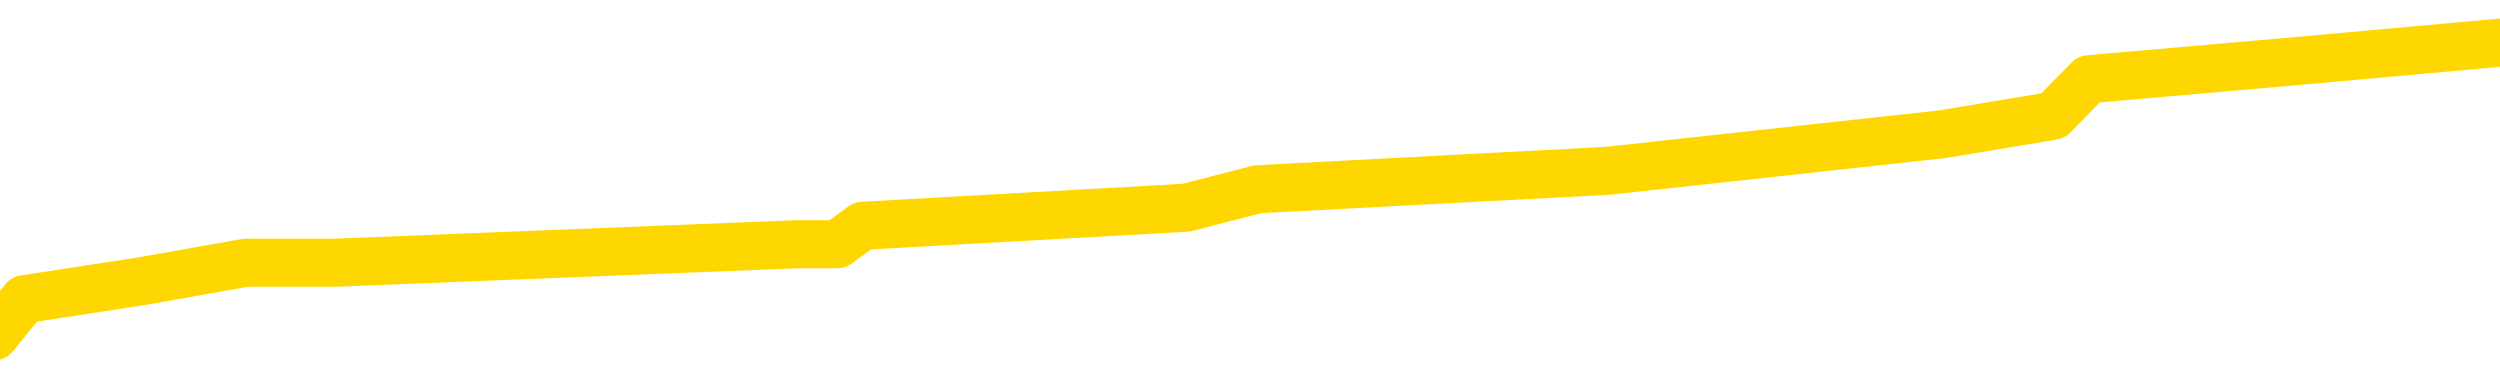 <svg xmlns="http://www.w3.org/2000/svg" version="1.1" viewBox="0 0 6500 1000">
	<path fill="none" stroke="gold" stroke-width="125" stroke-linecap="round" stroke-linejoin="round" d="M0 129200  L-950218 129200 L-950034 129152 L-949544 129057 L-949250 129009 L-948939 128914 L-948704 128866 L-948651 128771 L-948592 128675 L-948438 128628 L-948398 128532 L-948265 128484 L-947973 128437 L-947432 128437 L-946822 128389 L-946774 128389 L-946134 128341 L-946101 128341 L-945575 128341 L-945442 128294 L-945052 128198 L-944724 128103 L-944607 128008 L-944396 127912 L-943679 127912 L-943109 127865 L-943002 127865 L-942827 127817 L-942606 127721 L-942204 127674 L-942178 127578 L-941251 127483 L-941163 127388 L-941081 127292 L-941011 127197 L-940713 127149 L-940561 127054 L-938671 127102 L-938570 127102 L-938308 127102 L-938014 127149 L-937873 127054 L-937624 127054 L-937589 127006 L-937430 126958 L-936967 126863 L-936714 126815 L-936501 126720 L-936250 126672 L-935901 126625 L-934974 126529 L-934880 126434 L-934469 126386 L-933299 126291 L-932110 126243 L-932017 126148 L-931990 126052 L-931724 125957 L-931425 125862 L-931296 125766 L-931259 125671 L-930444 125671 L-930060 125719 L-929000 125766 L-928938 125766 L-928673 126720 L-928202 127626 L-928010 128532 L-927746 129438 L-927409 129391 L-927273 129343 L-926818 129295 L-926075 129247 L-926057 129200 L-925892 129104 L-925824 129104 L-925308 129057 L-924279 129057 L-924083 129009 L-923594 128961 L-923232 128914 L-922824 128914 L-922438 128961 L-920734 128961 L-920636 128961 L-920565 128961 L-920503 128961 L-920319 128914 L-919982 128914 L-919342 128866 L-919265 128818 L-919204 128818 L-919017 128771 L-918938 128771 L-918760 128723 L-918741 128675 L-918511 128675 L-918123 128628 L-917235 128628 L-917195 128580 L-917107 128532 L-917080 128437 L-916072 128389 L-915922 128294 L-915898 128246 L-915765 128198 L-915725 128151 L-914467 128103 L-914409 128103 L-913869 128055 L-913817 128055 L-913770 128055 L-913375 128008 L-913235 127960 L-913035 127912 L-912889 127912 L-912724 127912 L-912448 127960 L-912089 127960 L-911536 127912 L-910891 127865 L-910633 127769 L-910479 127721 L-910078 127674 L-910038 127626 L-909917 127578 L-909855 127626 L-909841 127626 L-909748 127626 L-909455 127578 L-909303 127388 L-908973 127292 L-908895 127197 L-908819 127149 L-908592 127006 L-908526 126911 L-908298 126815 L-908246 126720 L-908081 126672 L-907075 126625 L-906892 126577 L-906341 126529 L-905948 126434 L-905551 126386 L-904700 126291 L-904622 126243 L-904043 126195 L-903602 126195 L-903361 126148 L-903203 126148 L-902803 126052 L-902782 126052 L-902337 126005 L-901932 125957 L-901796 125862 L-901621 125766 L-901484 125671 L-901234 125576 L-900234 125528 L-900152 125480 L-900017 125432 L-899978 125385 L-899088 125337 L-898873 125289 L-898429 125242 L-898312 125194 L-898255 125146 L-897579 125146 L-897478 125099 L-897450 125099 L-896108 125051 L-895702 125003 L-895663 124956 L-894734 124908 L-894636 124860 L-894503 124813 L-894099 124765 L-894073 124717 L-893980 124670 L-893764 124622 L-893353 124526 L-892199 124431 L-891907 124336 L-891879 124240 L-891270 124193 L-891020 124097 L-891001 124050 L-890071 124002 L-890020 123907 L-889897 123859 L-889880 123763 L-889724 123716 L-889549 123620 L-889412 123573 L-889356 123525 L-889248 123477 L-889163 123430 L-888929 123382 L-888854 123334 L-888546 123287 L-888428 123239 L-888258 123191 L-888167 123144 L-888065 123144 L-888041 123096 L-887964 123096 L-887866 123000 L-887499 122953 L-887395 122905 L-886891 122857 L-886439 122810 L-886401 122762 L-886377 122714 L-886336 122667 L-886208 122619 L-886107 122571 L-885665 122524 L-885383 122476 L-884791 122428 L-884660 122381 L-884386 122285 L-884233 122237 L-884080 122190 L-883995 122094 L-883917 122047 L-883731 121999 L-883681 121999 L-883653 121951 L-883574 121904 L-883550 121856 L-883267 121761 L-882663 121665 L-881668 121618 L-881370 121570 L-880636 121522 L-880392 121474 L-880302 121427 L-879724 121379 L-879026 121331 L-878274 121284 L-877955 121236 L-877572 121141 L-877495 121093 L-876861 121045 L-876675 120998 L-876588 120998 L-876458 120998 L-876145 120950 L-876096 120902 L-875954 120855 L-875932 120807 L-874964 120759 L-874419 120711 L-873941 120711 L-873880 120711 L-873556 120711 L-873535 120664 L-873472 120664 L-873262 120616 L-873185 120568 L-873131 120521 L-873108 120473 L-873069 120425 L-873053 120378 L-872296 120330 L-872279 120282 L-871480 120235 L-871328 120187 L-870422 120139 L-869916 120092 L-869687 119996 L-869645 119996 L-869530 119948 L-869354 119901 L-868599 119948 L-868464 119901 L-868300 119853 L-867982 119805 L-867806 119710 L-866784 119615 L-866761 119519 L-866510 119472 L-866297 119376 L-865663 119329 L-865425 119233 L-865392 119138 L-865214 119042 L-865134 118947 L-865044 118899 L-864980 118804 L-864539 118709 L-864516 118661 L-863975 118613 L-863719 118566 L-863224 118518 L-862347 118470 L-862310 118422 L-862258 118375 L-862217 118327 L-862099 118279 L-861823 118232 L-861616 118136 L-861419 118041 L-861396 117946 L-861345 117850 L-861306 117803 L-861228 117755 L-860631 117659 L-860570 117612 L-860467 117564 L-860313 117516 L-859681 117469 L-859000 117421 L-858697 117326 L-858351 117278 L-858153 117230 L-858105 117135 L-857784 117087 L-857157 117040 L-857010 116992 L-856974 116944 L-856916 116896 L-856839 116801 L-856598 116801 L-856510 116753 L-856416 116706 L-856122 116658 L-855988 116610 L-855927 116563 L-855891 116467 L-855618 116467 L-854612 116420 L-854437 116372 L-854386 116372 L-854093 116324 L-853901 116229 L-853568 116181 L-853061 116134 L-852499 116038 L-852484 115943 L-852468 115895 L-852367 115800 L-852253 115704 L-852214 115609 L-852176 115561 L-852110 115561 L-852082 115514 L-851943 115561 L-851650 115561 L-851600 115561 L-851495 115561 L-851231 115514 L-850766 115466 L-850621 115466 L-850567 115371 L-850510 115323 L-850319 115275 L-849953 115227 L-849739 115227 L-849544 115227 L-849486 115227 L-849427 115132 L-849273 115084 L-849004 115037 L-848574 115275 L-848558 115275 L-848481 115227 L-848417 115180 L-848288 114846 L-848264 114798 L-847980 114751 L-847932 114703 L-847878 114655 L-847415 114608 L-847377 114608 L-847336 114560 L-847146 114512 L-846665 114464 L-846178 114417 L-846162 114369 L-846124 114321 L-845867 114274 L-845790 114178 L-845560 114131 L-845544 114035 L-845250 113940 L-844807 113892 L-844360 113845 L-843856 113797 L-843702 113749 L-843415 113701 L-843375 113606 L-843044 113558 L-842822 113511 L-842305 113415 L-842229 113368 L-841982 113272 L-841787 113177 L-841727 113129 L-840951 113082 L-840877 113082 L-840646 113034 L-840630 113034 L-840568 112986 L-840372 112938 L-839908 112938 L-839885 112891 L-839755 112891 L-838454 112891 L-838438 112891 L-838360 112843 L-838267 112843 L-838050 112843 L-837897 112795 L-837719 112843 L-837665 112891 L-837378 112938 L-837338 112938 L-836969 112938 L-836529 112938 L-836346 112938 L-836024 112891 L-835729 112891 L-835283 112795 L-835212 112748 L-834749 112652 L-834311 112605 L-834129 112557 L-832675 112462 L-832543 112414 L-832086 112319 L-831860 112271 L-831474 112175 L-830957 112080 L-830003 111985 L-829209 111889 L-828534 111842 L-828109 111746 L-827798 111699 L-827568 111556 L-826884 111412 L-826871 111269 L-826662 111079 L-826639 111031 L-826465 110936 L-825515 110888 L-825247 110793 L-824432 110745 L-824121 110649 L-824084 110602 L-824026 110506 L-823410 110459 L-822772 110363 L-821146 110316 L-820472 110268 L-819830 110268 L-819752 110268 L-819696 110268 L-819660 110268 L-819632 110220 L-819520 110125 L-819502 110077 L-819479 110030 L-819326 109982 L-819272 109886 L-819194 109839 L-819075 109791 L-818977 109743 L-818860 109696 L-818590 109600 L-818321 109553 L-818303 109457 L-818104 109410 L-817957 109314 L-817730 109267 L-817596 109219 L-817287 109171 L-817227 109123 L-816874 109028 L-816525 108980 L-816424 108933 L-816360 108837 L-816300 108790 L-815916 108694 L-815535 108647 L-815431 108599 L-815170 108551 L-814899 108456 L-814740 108408 L-814708 108360 L-814646 108313 L-814504 108265 L-814320 108217 L-814276 108170 L-813988 108170 L-813972 108122 L-813738 108122 L-813678 108074 L-813639 108074 L-813059 108027 L-812926 107979 L-812902 107788 L-812884 107454 L-812867 107073 L-812850 106691 L-812826 106310 L-812810 106024 L-812789 105690 L-812772 105356 L-812749 105165 L-812732 104975 L-812711 104832 L-812694 104736 L-812645 104593 L-812573 104450 L-812538 104212 L-812514 104021 L-812478 103830 L-812437 103639 L-812400 103544 L-812384 103353 L-812360 103210 L-812323 103115 L-812306 102972 L-812283 102876 L-812265 102781 L-812247 102686 L-812231 102590 L-812202 102447 L-812176 102304 L-812130 102257 L-812114 102161 L-812072 102113 L-812024 102018 L-811953 101923 L-811938 101827 L-811922 101732 L-811860 101684 L-811820 101637 L-811781 101589 L-811615 101541 L-811550 101494 L-811534 101446 L-811490 101350 L-811431 101303 L-811219 101255 L-811185 101207 L-811143 101160 L-811065 101112 L-810528 101064 L-810449 101017 L-810345 100921 L-810257 100874 L-810080 100826 L-809730 100778 L-809574 100731 L-809136 100683 L-808979 100635 L-808849 100587 L-808146 100492 L-807944 100444 L-806984 100349 L-806502 100301 L-806402 100301 L-806310 100254 L-806065 100206 L-805992 100158 L-805549 100063 L-805453 100015 L-805438 99968 L-805422 99920 L-805397 99872 L-804931 99824 L-804714 99777 L-804575 99729 L-804281 99681 L-804192 99634 L-804151 99586 L-804121 99538 L-803949 99491 L-803890 99443 L-803813 99395 L-803733 99348 L-803663 99348 L-803354 99300 L-803269 99252 L-803055 99205 L-803020 99157 L-802336 99109 L-802238 99061 L-802032 99014 L-801986 98966 L-801708 98918 L-801645 98871 L-801628 98775 L-801550 98728 L-801242 98632 L-801218 98585 L-801164 98489 L-801141 98442 L-801019 98394 L-800883 98298 L-800639 98251 L-800513 98251 L-799866 98203 L-799850 98203 L-799826 98203 L-799645 98108 L-799569 98060 L-799477 98012 L-799050 97965 L-798634 97917 L-798241 97822 L-798162 97774 L-798143 97726 L-797780 97679 L-797543 97631 L-797315 97583 L-797002 97536 L-796924 97488 L-796843 97392 L-796665 97297 L-796650 97249 L-796384 97154 L-796304 97106 L-796074 97059 L-795848 97011 L-795532 97011 L-795357 96963 L-794996 96963 L-794604 96916 L-794535 96820 L-794471 96773 L-794331 96677 L-794279 96629 L-794177 96534 L-793676 96486 L-793478 96439 L-793232 96391 L-793046 96343 L-792747 96296 L-792670 96248 L-792504 96153 L-791620 96105 L-791591 96010 L-791468 95914 L-790890 95866 L-790812 95819 L-790098 95819 L-789787 95819 L-789573 95819 L-789557 95819 L-789170 95819 L-788645 95723 L-788199 95676 L-787869 95628 L-787717 95580 L-787391 95580 L-787212 95533 L-787131 95533 L-786925 95437 L-786749 95390 L-785820 95342 L-784931 95294 L-784892 95247 L-784664 95247 L-784285 95199 L-783497 95151 L-783263 95103 L-783187 95056 L-782829 95008 L-782258 94913 L-781991 94865 L-781604 94817 L-781500 94817 L-781330 94817 L-780712 94817 L-780501 94817 L-780193 94817 L-780140 94770 L-780012 94722 L-779959 94674 L-779840 94627 L-779504 94531 L-778544 94484 L-778413 94388 L-778211 94340 L-777580 94293 L-777269 94245 L-776855 94197 L-776827 94150 L-776682 94102 L-776262 94054 L-774929 94054 L-774882 94007 L-774754 93911 L-774737 93864 L-774159 93768 L-773954 93721 L-773924 93673 L-773883 93625 L-773826 93577 L-773788 93530 L-773710 93482 L-773567 93434 L-773113 93387 L-772994 93339 L-772709 93291 L-772336 93244 L-772240 93196 L-771913 93148 L-771559 93101 L-771389 93053 L-771342 93005 L-771233 92958 L-771144 92910 L-771116 92862 L-771039 92767 L-770736 92719 L-770702 92624 L-770631 92576 L-770263 92528 L-769927 92481 L-769846 92481 L-769627 92433 L-769455 92385 L-769427 92338 L-768930 92290 L-768381 92195 L-767500 92147 L-767402 92051 L-767325 92004 L-767051 91956 L-766803 91861 L-766729 91813 L-766668 91718 L-766549 91670 L-766507 91622 L-766397 91575 L-766320 91479 L-765619 91432 L-765374 91384 L-765334 91336 L-765178 91288 L-764578 91288 L-764351 91288 L-764259 91288 L-763784 91288 L-763187 91193 L-762667 91145 L-762646 91098 L-762501 91050 L-762181 91050 L-761639 91050 L-761407 91050 L-761236 91050 L-760750 91002 L-760522 90955 L-760437 90907 L-760091 90859 L-759765 90859 L-759242 90812 L-758915 90764 L-758314 90716 L-758117 90621 L-758065 90573 L-758024 90525 L-757743 90478 L-757058 90382 L-756748 90335 L-756723 90239 L-756532 90192 L-756309 90144 L-756223 90096 L-755560 90001 L-755535 89953 L-755314 89858 L-754984 89810 L-754632 89715 L-754427 89667 L-754194 89572 L-753936 89524 L-753747 89429 L-753700 89381 L-753473 89333 L-753438 89286 L-753282 89238 L-753067 89190 L-752894 89143 L-752803 89095 L-752525 89047 L-752282 89000 L-751966 88952 L-751540 88952 L-751503 88952 L-751019 88952 L-750786 88952 L-750574 88904 L-750348 88856 L-749798 88856 L-749551 88809 L-748717 88809 L-748661 88761 L-748640 88713 L-748482 88666 L-748020 88618 L-747979 88570 L-747639 88475 L-747506 88427 L-747283 88380 L-746711 88332 L-746239 88284 L-746045 88237 L-745852 88189 L-745662 88141 L-745561 88093 L-745192 88046 L-745146 87998 L-745065 87950 L-743771 87903 L-743723 87855 L-743455 87855 L-743309 87855 L-742758 87855 L-742642 87807 L-742560 87760 L-742201 87712 L-741977 87664 L-741696 87617 L-741367 87521 L-740859 87474 L-740746 87426 L-740667 87378 L-740503 87330 L-740209 87330 L-739740 87330 L-739543 87378 L-739493 87378 L-738843 87330 L-738721 87283 L-738267 87283 L-738231 87235 L-737763 87187 L-737652 87140 L-737636 87092 L-737420 87092 L-737239 87044 L-736708 87044 L-735678 87044 L-735478 86997 L-735020 86949 L-734072 86854 L-733973 86806 L-733619 86711 L-733559 86663 L-733544 86615 L-733509 86567 L-733139 86520 L-733019 86472 L-732777 86424 L-732614 86377 L-732426 86329 L-732305 86281 L-731235 86186 L-730377 86138 L-730164 86043 L-730067 85995 L-729893 85900 L-729560 85852 L-729488 85804 L-729430 85757 L-729255 85757 L-728866 85709 L-728631 85661 L-728520 85614 L-728403 85566 L-727422 85518 L-727396 85471 L-726802 85375 L-726769 85375 L-726621 85328 L-726336 85280 L-725425 85280 L-724478 85280 L-724325 85232 L-724223 85232 L-724091 85185 L-723948 85137 L-723922 85089 L-723808 85041 L-723589 84994 L-722908 84946 L-722779 84898 L-722475 84851 L-722235 84755 L-721903 84708 L-721264 84660 L-720922 84565 L-720860 84517 L-720704 84517 L-719783 84517 L-719312 84517 L-719269 84517 L-719256 84469 L-719214 84422 L-719192 84374 L-719166 84326 L-719022 84278 L-718599 84231 L-718264 84231 L-718073 84183 L-717644 84183 L-717456 84135 L-717067 84040 L-716533 83992 L-716160 83945 L-716139 83945 L-715889 83897 L-715771 83849 L-715695 83802 L-715559 83754 L-715520 83706 L-715440 83659 L-715045 83611 L-714549 83563 L-714437 83468 L-714264 83420 L-713956 83372 L-713509 83325 L-713186 83277 L-713043 83182 L-712616 83086 L-712463 82991 L-712408 82896 L-711594 82848 L-711574 82800 L-711202 82752 L-711145 82752 L-710016 82705 L-709949 82705 L-709390 82657 L-709196 82609 L-709059 82562 L-708826 82514 L-708479 82466 L-708444 82371 L-708409 82323 L-708341 82228 L-707992 82180 L-707820 82133 L-707335 82085 L-707318 82037 L-706993 81989 L-706836 81942 L-705695 81846 L-705670 81799 L-705478 81703 L-705285 81656 L-705035 81608 L-705017 81560 L-703997 81513 L-703700 81465 L-703624 81417 L-703488 81322 L-703312 81274 L-702735 81179 L-702520 81131 L-702456 81083 L-702325 81036 L-702289 80940 L-701765 80893 L-701627 99681 L-701613 99681 L-701590 99681 L-701570 99681 L-701343 80845 L-700567 80845 L-700525 80845 L-700158 80845 L-700079 80797 L-700027 80750 L-699354 80702 L-698612 80654 L-698187 80654 L-697739 80607 L-696678 80559 L-696366 80463 L-695956 80463 L-695884 80416 L-695360 80416 L-695265 80416 L-695247 80416 L-694802 80368 L-694617 80273 L-693837 80177 L-693164 80130 L-692752 79987 L-692520 79891 L-692380 79844 L-692298 79748 L-692278 79701 L-692202 79701 L-692073 79653 L-691757 79701 L-691532 79701 L-691207 79653 L-691145 79653 L-690775 79653 L-690742 79653 L-690533 79653 L-689866 79653 L-689788 79653 L-689631 79557 L-689520 79557 L-689193 79510 L-689039 79462 L-688698 79462 L-688641 79367 L-688302 79271 L-688099 79224 L-688046 79128 L-686669 79081 L-686540 79033 L-686106 78985 L-685786 78938 L-684958 78842 L-684835 78794 L-684104 78699 L-683948 78604 L-683907 78556 L-683854 78508 L-683830 78461 L-683716 78413 L-683420 78365 L-683130 78318 L-683076 78270 L-682955 78222 L-682925 78175 L-682825 78127 L-682381 78127 L-682230 78079 L-681394 78079 L-680852 78031 L-680518 78031 L-680502 77984 L-680426 77936 L-680310 77888 L-680116 77841 L-679851 77793 L-679017 77745 L-678920 77698 L-678399 77650 L-678357 77602 L-678258 77555 L-677430 77555 L-677295 77507 L-676956 77507 L-676402 77459 L-676022 77412 L-675859 77364 L-675549 77316 L-674737 77268 L-674431 77221 L-674162 77221 L-673840 77221 L-673520 77268 L-673244 77268 L-672416 77173 L-672320 77125 L-672228 76982 L-672123 76839 L-671737 76696 L-671257 76601 L-671240 76553 L-671122 76505 L-670754 76410 L-670659 76362 L-669825 76267 L-669748 76219 L-669448 76172 L-669358 76124 L-668950 76029 L-668840 75933 L-668141 75886 L-667668 75838 L-667608 75790 L-667389 75695 L-667115 75647 L-667002 75599 L-665975 75552 L-665588 75504 L-665568 75456 L-665235 75409 L-664991 75361 L-664557 75313 L-664447 75266 L-664330 75218 L-663878 75123 L-663288 75075 L-662951 75027 L-661058 74979 L-660945 74884 L-660733 74836 L-659414 74789 L-659308 64059 L-659242 53473 L-659206 43697 L-659144 43697 L-658644 54331 L-657969 64822 L-657947 74503 L-657677 74407 L-656709 74407 L-656020 74360 L-655858 74312 L-655317 74264 L-655227 74216 L-654208 74169 L-653260 74073 L-652894 74121 L-652792 74169 L-652203 74169 L-652144 74169 L-652044 74121 L-651603 74026 L-651496 73978 L-651054 73930 L-650054 73787 L-649798 73644 L-649695 73501 L-649565 73406 L-649198 73310 L-648617 73215 L-648586 73167 L-648271 73120 L-646288 73072 L-646172 73024 L-646105 73024 L-645746 72977 L-644127 72929 L-643950 72929 L-643805 72929 L-642983 72977 L-642930 73024 L-642876 73024 L-642441 73024 L-641461 73072 L-641387 73072 L-640302 73024 L-640089 73024 L-639373 72929 L-638985 72881 L-638766 72786 L-638447 72690 L-637953 72595 L-637825 72547 L-637596 72452 L-637364 72357 L-637305 72309 L-637015 72261 L-636743 72166 L-635713 72118 L-634048 72071 L-633629 72023 L-633492 71975 L-633335 71975 L-633030 71927 L-632802 71832 L-632644 71784 L-632484 71689 L-632315 71594 L-632268 71546 L-632215 71498 L-632193 71498 L-631807 71451 L-631557 71451 L-631287 71451 L-631126 71451 L-631036 71451 L-629377 71451 L-629212 71498 L-628832 71451 L-628372 71451 L-627763 71355 L-626670 71308 L-626238 71260 L-626207 71212 L-626145 71164 L-626127 71117 L-624423 71069 L-624381 71021 L-623915 70974 L-623728 70926 L-623696 70831 L-623101 70783 L-623051 70735 L-622728 70688 L-622678 70640 L-622467 70592 L-622449 70545 L-622183 70449 L-622130 70402 L-621661 70354 L-621151 70258 L-621072 70258 L-620778 70211 L-620761 70163 L-620723 70115 L-620652 70068 L-620495 70020 L-619548 70020 L-619492 70020 L-618971 70020 L-618779 69972 L-618678 69972 L-618452 69925 L-617942 69925 L-617554 71212 L-617485 71212 L-617136 71164 L-616779 71117 L-615650 69734 L-615599 69639 L-615373 69591 L-615339 69543 L-615214 69448 L-615115 69448 L-614851 69448 L-614110 69495 L-613532 69495 L-613238 69495 L-612533 69495 L-612354 69448 L-612331 69448 L-611695 69400 L-611383 69352 L-610987 69352 L-610957 69305 L-610936 69257 L-610783 69209 L-610097 69209 L-610081 69209 L-609741 69209 L-609468 69162 L-609431 69114 L-609375 69019 L-609353 68971 L-609281 68923 L-608949 68876 L-608843 68828 L-608814 68732 L-608616 68685 L-608463 68637 L-607595 68589 L-607033 68494 L-607017 68494 L-606915 68446 L-606813 68494 L-606667 68494 L-606589 68494 L-606551 68446 L-606495 68399 L-606422 68351 L-606277 68303 L-605795 68303 L-605391 68256 L-604524 68303 L-604504 68303 L-604247 68303 L-604170 68303 L-604141 68256 L-604131 68160 L-604113 68113 L-603820 68065 L-603781 68017 L-603709 67969 L-603635 67922 L-603430 67874 L-603271 67731 L-602969 67588 L-602892 67397 L-602875 67254 L-602658 67159 L-602427 67159 L-602317 67206 L-601947 67254 L-601789 67254 L-601558 67254 L-601389 67254 L-601244 67206 L-601112 67159 L-599836 67063 L-599433 66968 L-599372 66920 L-599255 66825 L-598830 66777 L-598815 66682 L-598753 66634 L-598480 66539 L-598367 66491 L-598085 66396 L-597807 66348 L-597382 66253 L-597360 66205 L-597282 66157 L-597156 66110 L-596570 66062 L-596178 66014 L-595843 65967 L-595254 65919 L-595152 65919 L-594981 65871 L-594845 65871 L-594017 65824 L-592832 65776 L-592796 65728 L-592740 65728 L-592520 65680 L-592315 65680 L-592160 65680 L-591903 65633 L-591827 65585 L-591284 65537 L-591248 65490 L-590999 65442 L-590612 65394 L-589786 65347 L-589428 65299 L-589117 65299 L-588859 65251 L-588636 65204 L-588229 65156 L-588113 65108 L-587930 65061 L-587876 65061 L-587688 65013 L-587517 64965 L-587488 64917 L-587208 64870 L-586897 64822 L-586759 64774 L-586450 64727 L-586256 64727 L-586240 64679 L-585521 64679 L-585387 64584 L-585090 64536 L-584999 64488 L-584399 64488 L-584360 64441 L-584282 64393 L-583661 64345 L-583510 64250 L-583469 64202 L-583159 64154 L-582967 64107 L-582774 64011 L-582718 63916 L-582410 63868 L-582357 63821 L-582303 63868 L-582277 63868 L-582152 63868 L-581342 63821 L-581265 63773 L-580725 63725 L-580456 63678 L-579796 63630 L-578889 63582 L-578647 63535 L-578115 63487 L-577898 63439 L-576790 63487 L-576740 63487 L-575965 63487 L-575417 63439 L-575306 63391 L-575153 63296 L-575098 63248 L-574932 63201 L-574555 63153 L-574108 63105 L-574053 63058 L-573898 63010 L-573218 62962 L-572998 62915 L-572480 62867 L-571632 62772 L-571615 62724 L-569825 62676 L-569270 62628 L-569153 62581 L-568147 62533 L-568111 62485 L-567878 62485 L-567785 62485 L-567745 62485 L-567413 62438 L-567061 62390 L-566796 62295 L-566510 62247 L-566199 62152 L-565945 62056 L-565851 62009 L-565361 61961 L-565154 61913 L-564588 61865 L-564474 61913 L-564122 61865 L-564071 61865 L-564031 61865 L-563427 61770 L-562694 61675 L-562112 61579 L-561877 61484 L-561337 61341 L-561184 61246 L-560682 61198 L-560473 61103 L-560450 61103 L-560391 61055 L-559428 61055 L-559251 61007 L-558809 60959 L-558784 60864 L-558629 60816 L-558548 60816 L-558397 60864 L-557751 60864 L-557701 60816 L-556581 60769 L-555597 60721 L-555535 60673 L-554815 60626 L-553950 60578 L-553571 60530 L-553352 60530 L-552593 60483 L-552541 60435 L-552231 60340 L-551380 60340 L-551187 60292 L-551010 60244 L-550786 60244 L-550659 60196 L-550467 60196 L-550235 60149 L-550065 60196 L-549779 60149 L-549499 60149 L-549416 60101 L-549245 60053 L-549229 59958 L-549075 59910 L-549036 59863 L-548260 59815 L-548184 59815 L-547952 59720 L-547525 59672 L-547179 59624 L-546596 59577 L-546327 59577 L-546068 59577 L-545939 59481 L-545923 59433 L-545809 59386 L-545785 59338 L-545551 59290 L-545515 59243 L-544199 59243 L-544143 59195 L-543464 59100 L-542892 59100 L-542766 59100 L-542613 59100 L-542536 59100 L-542224 59004 L-541951 58957 L-541862 58861 L-541760 58861 L-540832 58814 L-540756 58814 L-540392 58814 L-540368 58766 L-540331 58718 L-539556 58623 L-539464 58575 L-539324 58527 L-538922 58480 L-538660 58480 L-538417 58527 L-538203 58480 L-538122 58480 L-538046 58480 L-537970 58480 L-537783 58527 L-537716 58527 L-537467 58527 L-537412 58480 L-537274 58432 L-537194 58337 L-537081 58289 L-536858 58241 L-536694 58194 L-536653 58146 L-536483 58098 L-536112 58051 L-536098 58003 L-535982 57955 L-535260 57907 L-535224 57860 L-535091 57860 L-534744 57812 L-534332 57812 L-534296 57812 L-534218 57764 L-534179 57717 L-533815 57669 L-533611 57621 L-533596 57574 L-533250 57526 L-532902 57526 L-532576 57526 L-532474 57478 L-532322 57478 L-532127 57431 L-531896 57431 L-531803 57431 L-531647 57431 L-531570 57431 L-531530 57383 L-531416 57335 L-531393 57288 L-531142 57288 L-531003 57192 L-530425 57049 L-529597 56954 L-529109 56858 L-528988 56811 L-528949 56763 L-528937 56715 L-528785 56620 L-528684 56525 L-528451 56477 L-528060 56381 L-527756 56334 L-527740 56286 L-527570 56238 L-527331 56143 L-526735 56143 L-526131 56095 L-526091 56095 L-526051 56095 L-525898 56048 L-525845 56000 L-525782 55952 L-525714 55905 L-525659 55809 L-525634 55762 L-525587 55714 L-525493 55618 L-525356 55571 L-525202 55523 L-525070 55475 L-525029 55475 L-524994 55428 L-524932 55380 L-524659 55285 L-524344 55237 L-524303 55142 L-524218 55094 L-524041 55046 L-523803 54999 L-523446 54951 L-523416 54903 L-522847 54855 L-522724 54808 L-522488 54760 L-522465 54760 L-522184 54712 L-521898 54712 L-521643 54712 L-521071 54665 L-520774 54617 L-520698 54569 L-519999 54522 L-519921 54474 L-519886 54426 L-519860 54379 L-519808 54283 L-519615 54236 L-519474 54140 L-519439 54092 L-519398 54045 L-518803 53997 L-518570 53949 L-518287 54283 L-518232 54569 L-518159 54903 L-518081 55189 L-517844 55094 L-517600 55046 L-517465 54999 L-517358 54951 L-517279 54903 L-516892 54808 L-516765 54760 L-516612 54712 L-516574 54665 L-516429 54617 L-516207 54569 L-516033 54522 L-515964 54474 L-515143 54379 L-515126 54379 L-514832 54331 L-514044 54283 L-513734 54283 L-513588 54236 L-513360 54188 L-513159 54092 L-512222 54045 L-512185 53997 L-512163 53949 L-512122 53854 L-511853 53806 L-511257 53759 L-511193 53711 L-511158 53663 L-511141 53616 L-510446 53616 L-510244 53616 L-510212 53616 L-509879 53616 L-509771 53568 L-509147 53473 L-508642 53425 L-508605 53329 L-508163 53329 L-508067 53282 L-507908 53282 L-507595 53282 L-507583 53282 L-507142 53329 L-506660 53377 L-506531 53377 L-506211 53377 L-506143 53329 L-505839 53329 L-505663 53282 L-505469 53234 L-505226 53139 L-505029 53043 L-505003 52948 L-504425 52900 L-504355 52853 L-503946 52805 L-503891 52757 L-503845 52710 L-503481 52662 L-503335 52614 L-503129 52567 L-503033 52567 L-502878 52519 L-502817 52471 L-502669 52376 L-502568 52328 L-502011 52328 L-501989 52423 L-501817 52471 L-501275 52519 L-501214 52519 L-501160 52423 L-501132 52328 L-501060 52280 L-501044 52185 L-500981 52137 L-500944 52042 L-500790 51994 L-500464 51947 L-499898 51899 L-499883 51851 L-499821 51756 L-499720 51660 L-499673 51660 L-499431 51613 L-499009 51613 L-498854 51613 L-497112 51517 L-496571 51470 L-495627 51422 L-495218 51374 L-494677 51279 L-494480 51231 L-494312 51184 L-494016 51136 L-493901 51088 L-493886 51088 L-493731 51041 L-493592 50993 L-493515 50897 L-493383 50897 L-493035 50897 L-492665 50945 L-492067 50945 L-491891 50945 L-491735 50897 L-491466 50850 L-491314 50850 L-491023 50993 L-490999 51088 L-490916 51184 L-490689 51279 L-489989 51231 L-489862 51184 L-489431 51136 L-489337 51088 L-488132 51088 L-488083 51041 L-487790 51041 L-487386 50993 L-487110 50897 L-487091 50850 L-486974 50802 L-486897 50754 L-486716 50707 L-486236 50659 L-485785 50564 L-485374 50516 L-485344 50468 L-484925 50421 L-484811 50421 L-484693 50421 L-484678 50421 L-484484 50373 L-484462 50278 L-484230 50230 L-483787 50182 L-483467 50087 L-483003 50087 L-482837 50039 L-482682 49991 L-482526 49991 L-482073 49991 L-481754 49991 L-481699 50039 L-481328 50039 L-481290 50087 L-480964 50087 L-480847 50039 L-480748 49991 L-480422 49896 L-480035 49848 L-479774 49801 L-479416 49705 L-479160 49658 L-476989 49610 L-476940 49562 L-476918 49515 L-476506 49515 L-476444 49515 L-476374 49562 L-476144 49562 L-475833 49515 L-475529 49419 L-475485 49371 L-475177 49324 L-475044 49276 L-474828 49228 L-474116 49181 L-473960 49181 L-473822 49133 L-473673 49133 L-473652 49133 L-473458 49085 L-473433 49038 L-473341 48990 L-473320 48942 L-473303 48895 L-473203 48847 L-472274 48799 L-471816 48799 L-470724 48704 L-470302 48704 L-469898 48656 L-469859 48608 L-469606 48561 L-468831 48465 L-468815 48418 L-468791 48370 L-468598 48322 L-467861 48275 L-467592 48227 L-467552 48179 L-467153 48084 L-467128 48036 L-466339 47989 L-465659 47941 L-464287 47893 L-464017 47845 L-463969 47798 L-463431 47702 L-463398 47655 L-463296 47559 L-462973 47512 L-462893 47464 L-462624 47464 L-461712 47416 L-461573 47416 L-461324 47321 L-460779 47321 L-460357 47273 L-460164 47226 L-460148 47226 L-460010 47130 L-459916 47082 L-459789 47035 L-459529 46987 L-459504 46892 L-459413 46844 L-459103 46796 L-459043 46749 L-458926 46749 L-458576 46749 L-457765 46749 L-457534 46653 L-456705 46653 L-456473 46558 L-456256 46510 L-455738 46510 L-455100 46463 L-454684 46415 L-454361 46367 L-453880 46319 L-453455 46319 L-453394 46272 L-453045 46272 L-453005 46224 L-452991 46176 L-452891 46081 L-452846 46081 L-452361 46033 L-451559 46033 L-451225 46033 L-450143 45986 L-449663 45938 L-449640 45890 L-449500 45843 L-448945 45795 L-448248 45747 L-447939 45700 L-447717 45652 L-447612 45604 L-447510 45509 L-446839 45461 L-446745 45413 L-446723 45413 L-446645 45366 L-446467 45366 L-446295 45366 L-446115 45318 L-446101 45270 L-446025 45223 L-445861 45175 L-445346 45127 L-445330 45080 L-445190 45080 L-444827 45032 L-444803 45032 L-444672 44984 L-444648 44937 L-444285 44889 L-443760 44793 L-443666 44746 L-443450 44650 L-443357 44603 L-443332 44555 L-442868 44507 L-442791 44507 L-442389 44460 L-441939 44460 L-440687 44412 L-440648 44364 L-440217 44317 L-440184 44269 L-439465 44221 L-439289 44174 L-439153 44126 L-438846 44078 L-438791 44030 L-438767 43935 L-438750 43840 L-438575 43792 L-438386 43744 L-437878 43744 L-437505 43363 L-437166 42934 L-437128 42552 L-436409 42218 L-436315 42171 L-436276 42123 L-435735 42123 L-435712 42075 L-435309 42028 L-434883 41980 L-434613 41980 L-434433 41932 L-434187 41837 L-434164 41789 L-434107 41694 L-433490 41646 L-432988 41598 L-432601 41598 L-431982 41646 L-431766 41646 L-431611 41694 L-430318 41598 L-430219 41551 L-429776 41455 L-429445 41408 L-429145 41312 L-428902 41265 L-428167 41169 L-427588 41122 L-426759 41074 L-426658 41026 L-426101 40979 L-425963 40931 L-424321 40883 L-424260 40883 L-424166 40883 L-423199 40883 L-423022 40835 L-422735 40835 L-422517 40835 L-422439 40788 L-422167 40788 L-422052 40740 L-421899 40692 L-421589 40645 L-421510 40597 L-421419 40597 L-421342 40549 L-421226 40549 L-421047 40502 L-420955 40454 L-420916 40406 L-420413 40406 L-420195 40359 L-420065 40359 L-419910 40311 L-419856 40263 L-419731 40263 L-419346 40216 L-418838 40168 L-418765 40120 L-418285 40072 L-418208 40025 L-418108 40025 L-417875 39977 L-417410 39977 L-417180 39977 L-417163 39977 L-416931 39977 L-416776 39977 L-416715 39977 L-416522 39929 L-416251 39834 L-415500 39786 L-414546 39786 L-414510 39739 L-414285 39739 L-413846 39739 L-413565 39643 L-413217 39596 L-412147 39548 L-411220 39548 L-411089 39548 L-411042 39548 L-410973 39500 L-410818 39500 L-410741 39405 L-410567 39309 L-410132 39214 L-409928 39166 L-409868 39071 L-409285 39023 L-409131 38928 L-409016 38880 L-408975 38833 L-408806 38785 L-408669 38737 L-408458 38642 L-408380 38594 L-408357 38546 L-408148 38451 L-407738 38403 L-407714 38356 L-407491 38308 L-407345 38260 L-407311 38213 L-407297 38165 L-407275 38117 L-407041 38070 L-406856 38022 L-406639 37974 L-406613 37927 L-405924 37879 L-405821 37831 L-405785 37783 L-405764 37736 L-405570 37688 L-405517 37640 L-405400 37545 L-405319 37545 L-405208 37497 L-404893 37450 L-404434 37402 L-404179 37354 L-403945 37259 L-403815 37211 L-403462 37164 L-403403 37116 L-403250 37068 L-402678 36973 L-402592 36925 L-402438 36830 L-402142 36734 L-401772 36639 L-401469 36544 L-401393 36496 L-400988 36448 L-400820 36448 L-400676 36448 L-400136 36448 L-400075 36448 L-400059 36353 L-399893 36305 L-399687 36257 L-399613 36257 L-399520 36210 L-399110 36162 L-399095 36114 L-399071 36114 L-398878 36067 L-398801 36496 L-398630 36925 L-398568 37307 L-398553 37736 L-398038 37688 L-397817 37640 L-397198 37545 L-396944 37497 L-396750 37450 L-396711 37402 L-396638 37402 L-396573 37402 L-395922 37402 L-395883 37450 L-395709 37450 L-395643 37450 L-394969 37450 L-394580 37354 L-394318 37307 L-394081 37259 L-394003 37164 L-393987 37068 L-393785 37020 L-393415 36925 L-393189 36877 L-392554 36830 L-392534 36830 L-392146 36782 L-392053 36782 L-391995 36734 L-391719 36687 L-391409 36687 L-391332 36639 L-390481 36687 L-390138 36925 L-389701 37211 L-389267 37450 L-388772 37688 L-388623 37640 L-388354 37688 L-387116 37736 L-387060 37831 L-385296 37879 L-385105 37831 L-384095 37783 L-383944 37736 L-383569 37831 L-383248 37927 L-382642 38022 L-382573 38117 L-382396 38070 L-381567 38022 L-381428 37974 L-381042 37927 L-380857 37879 L-380814 37831 L-380694 37783 L-380484 37736 L-380036 37640 L-379688 37593 L-379556 37545 L-379147 37497 L-378797 37497 L-378512 37450 L-378318 37402 L-378163 37402 L-378000 37354 L-377931 37307 L-377831 37307 L-377598 37259 L-377482 37259 L-377428 37211 L-376887 37211 L-376422 37164 L-375240 37164 L-375107 37164 L-375082 37164 L-375029 37164 L-374362 37164 L-373327 37068 L-373133 37020 L-372954 36973 L-372802 36973 L-372761 36925 L-372746 36925 L-372685 36877 L-372360 36830 L-371199 36782 L-371006 36734 L-370828 36687 L-369714 36639 L-368855 36591 L-368748 36591 L-368275 36544 L-368082 36544 L-365760 36496 L-365683 36448 L-365562 36353 L-365527 36305 L-365490 36210 L-365395 36067 L-365180 35971 L-364598 35876 L-364212 35828 L-363439 35781 L-363361 35733 L-362664 35733 L-362123 35733 L-362082 35685 L-361952 35685 L-361487 35638 L-361449 35590 L-361314 35542 L-360946 35494 L-360916 35447 L-360766 35447 L-360366 35399 L-358542 35447 L-357735 35399 L-357016 35399 L-356999 35399 L-356686 35304 L-356124 35256 L-355623 35208 L-355104 35161 L-355082 35113 L-353338 35065 L-353169 35018 L-352974 34970 L-352080 34922 L-351561 34827 L-351351 34779 L-351093 34731 L-350384 34684 L-349433 34636 L-348775 34588 L-348736 34493 L-348449 34445 L-348367 34398 L-348271 34398 L-348139 34350 L-348062 34350 L-347327 34350 L-346990 34302 L-346940 34350 L-346685 34350 L-346399 34302 L-345973 34302 L-345392 34255 L-345134 34255 L-344982 34207 L-344735 34207 L-344696 34207 L-343899 34159 L-343861 34112 L-343684 34112 L-343275 34016 L-343047 34016 L-342970 34016 L-342839 34016 L-342723 33969 L-342375 33921 L-342311 33873 L-342159 33825 L-341418 33778 L-341307 33730 L-341137 33682 L-341098 33635 L-340803 33635 L-340401 33635 L-340225 33635 L-340131 33635 L-339821 33587 L-339020 33539 L-338561 33444 L-338041 33396 L-337553 33349 L-336857 33301 L-335811 33253 L-335542 33253 L-335488 33206 L-335327 33206 L-335076 33206 L-334830 33158 L-334751 33110 L-334537 33015 L-334225 32967 L-333761 32872 L-333747 32824 L-333450 32824 L-333437 32776 L-332446 32729 L-331774 32681 L-331439 32586 L-330822 32586 L-330685 32538 L-330047 32490 L-329916 32443 L-328965 32347 L-328866 32252 L-328306 32204 L-327898 32204 L-327470 32204 L-327378 32156 L-326544 32156 L-326180 32156 L-326141 32204 L-326009 32252 L-325832 32252 L-325615 32252 L-325561 32204 L-325404 32109 L-325151 32061 L-324051 32013 L-323974 31966 L-323754 31918 L-323623 31823 L-323587 31775 L-323394 31727 L-323294 31680 L-322811 31632 L-322526 31584 L-322366 31536 L-322271 31441 L-322000 31393 L-321730 31346 L-321714 31155 L-321575 31012 L-321437 30869 L-321110 30678 L-320802 30583 L-320761 30535 L-320685 30440 L-320569 30392 L-319719 30297 L-319392 30249 L-319061 30201 L-318928 30201 L-318712 30201 L-318696 30201 L-318016 30201 L-317922 30106 L-317899 30058 L-317883 29963 L-317845 29915 L-317433 29820 L-317164 29772 L-317124 29724 L-316755 29724 L-316545 29677 L-315463 29677 L-315446 29629 L-315418 29581 L-315397 29581 L-315020 29486 L-314765 29438 L-314517 29343 L-314378 29247 L-314246 29200 L-313914 29152 L-313821 29104 L-313760 29057 L-313202 29009 L-313141 28961 L-312985 28914 L-312791 28866 L-312599 28818 L-312583 28771 L-312544 28723 L-312506 28675 L-312235 28628 L-312112 28580 L-312079 28532 L-311980 28532 L-311824 28532 L-311683 28532 L-311399 28484 L-311074 28484 L-310378 28437 L-310355 28437 L-309845 28437 L-309000 28437 L-308636 28389 L-308482 28341 L-307878 28341 L-307708 28341 L-307647 28341 L-307592 28294 L-306536 28246 L-306518 28246 L-305612 28246 L-305591 28246 L-305424 28198 L-305181 28198 L-305131 28151 L-305077 28055 L-304939 28008 L-304900 27960 L-303972 27912 L-303916 27912 L-303794 27912 L-303723 27912 L-303607 27912 L-303428 27960 L-302446 27912 L-302307 27912 L-302189 27817 L-301894 27721 L-301647 27674 L-301610 27626 L-301556 27674 L-301534 27674 L-301401 27674 L-301322 27674 L-301184 27626 L-300561 27626 L-300395 27578 L-299931 27578 L-299754 27483 L-299738 27435 L-299677 27388 L-299561 27340 L-299078 27292 L-298383 27245 L-298010 27197 L-297841 27149 L-296875 27102 L-296720 27054 L-296542 27054 L-296449 27006 L-296194 27006 L-296023 27006 L-295376 26958 L-295365 26958 L-294785 26911 L-294647 26911 L-294592 26815 L-293857 26768 L-293818 26720 L-293741 26720 L-293099 26672 L-292324 26672 L-292232 26625 L-292183 26625 L-292168 26577 L-292131 26577 L-292115 26482 L-292052 26434 L-292036 26386 L-292016 26386 L-291861 26339 L-291822 26291 L-291806 26243 L-291767 26195 L-291628 26148 L-291551 26100 L-291187 26052 L-290839 26005 L-290065 25957 L-289463 25909 L-289267 25862 L-289037 25862 L-288899 25814 L-288261 25814 L-287971 25766 L-287950 25766 L-287490 25719 L-287257 25719 L-287202 25671 L-287163 25623 L-286660 25576 L-286110 25528 L-285322 25480 L-284199 25480 L-283305 25432 L-283217 25432 L-282918 25385 L-282846 25337 L-282730 25289 L-281553 25242 L-281205 25194 L-281183 25146 L-280663 25099 L-280517 25051 L-280408 25003 L-280199 24956 L-280044 24908 L-280022 24860 L-279828 24813 L-279751 24765 L-279607 24717 L-278806 24670 L-278660 24622 L-278380 24574 L-278203 24526 L-277894 24479 L-277082 24431 L-276153 24431 L-274562 24383 L-274318 24336 L-273677 24288 L-273482 24240 L-273404 24193 L-272887 24145 L-272654 24145 L-272631 24097 L-272499 24097 L-272160 24050 L-272149 24002 L-271933 23954 L-271896 23907 L-271354 23859 L-270826 23763 L-270758 23716 L-270465 23668 L-269917 23573 L-269882 23525 L-269829 23477 L-269730 23382 L-269497 23382 L-268917 23382 L-268820 23430 L-268745 23430 L-268413 23382 L-267663 23334 L-267624 23287 L-266945 23287 L-266790 23287 L-266464 23239 L-266248 23191 L-266016 23191 L-265720 23144 L-265474 23096 L-265123 23048 L-265070 23000 L-264310 22953 L-263617 22857 L-263266 22762 L-262802 22714 L-262169 22667 L-261760 22619 L-261682 22667 L-261256 22667 L-260614 22619 L-260445 22619 L-259703 22571 L-259515 22524 L-259220 22476 L-258648 22428 L-258623 22381 L-257603 22381 L-257117 22333 L-257023 22333 L-256962 22285 L-256674 22237 L-256388 22190 L-256327 22142 L-256147 22142 L-255436 22094 L-255260 22047 L-255062 21999 L-254910 21951 L-254818 21904 L-254756 21856 L-254214 21856 L-253904 21808 L-253812 21713 L-253735 21618 L-253167 21570 L-253077 21570 L-252822 21474 L-252495 21379 L-252458 21236 L-252303 21093 L-252071 21045 L-251749 20998 L-250616 20950 L-250417 20902 L-249892 20855 L-249647 20855 L-249401 20807 L-249321 20759 L-249301 20664 L-249225 20616 L-249169 20521 L-249092 20473 L-249053 20425 L-248874 20330 L-248837 20282 L-248606 20235 L-247368 20187 L-247041 20139 L-247001 20044 L-246220 19996 L-246073 19948 L-245081 19901 L-244875 19901 L-244449 19901 L-244322 19901 L-243917 19948 L-243829 19901 L-243172 19853 L-242465 19805 L-241857 19758 L-241663 19710 L-241430 19615 L-240812 19567 L-240516 19472 L-240077 19424 L-239922 19376 L-239767 19329 L-239011 19233 L-238661 19185 L-238259 19185 L-238220 19138 L-237214 19138 L-236894 19138 L-236647 19090 L-235947 18995 L-235874 18947 L-235562 18899 L-234481 18852 L-234290 18804 L-234056 18804 L-233861 18756 L-233361 18709 L-232607 18709 L-232494 18709 L-232293 18709 L-232252 18661 L-232160 18613 L-231847 18566 L-231758 18518 L-231642 18470 L-231324 18470 L-231255 18422 L-231231 18375 L-230869 18327 L-230830 18279 L-230613 18232 L-230110 18279 L-229508 18327 L-229297 18422 L-229143 18470 L-229106 18470 L-229061 18375 L-229027 18327 L-228894 18279 L-228485 18232 L-228114 18184 L-228061 18136 L-228044 18089 L-227965 18041 L-227556 17993 L-227402 17946 L-227387 17850 L-227347 17803 L-227169 17707 L-227093 17659 L-226861 17612 L-226071 17564 L-225994 17564 L-225259 17469 L-225103 17421 L-224863 17326 L-224802 17230 L-224716 17183 L-224694 17087 L-224576 16992 L-224561 16896 L-224500 16801 L-224462 16753 L-224368 16706 L-224346 16706 L-224230 16658 L-223997 16610 L-223827 16515 L-223007 16515 L-222606 16467 L-222450 16467 L-221945 16467 L-221831 16467 L-221235 16467 L-220860 16420 L-220809 16420 L-220615 16372 L-219918 16372 L-219880 16324 L-219735 16324 L-219510 16277 L-219248 16229 L-218875 16181 L-218449 16134 L-218320 16086 L-218300 15990 L-217806 15990 L-217110 15943 L-216878 15990 L-216724 15990 L-215756 15990 L-215531 16038 L-215253 16038 L-215238 15990 L-214712 15943 L-214183 15895 L-214035 15847 L-214015 15800 L-213473 15752 L-213163 15704 L-213046 15609 L-212854 15514 L-212718 15418 L-212391 15371 L-212274 15323 L-211964 15323 L-211538 15275 L-211483 15275 L-211250 15323 L-211153 15323 L-211020 15323 L-210724 15323 L-210610 15275 L-210245 15227 L-209933 15227 L-209450 15180 L-209279 15132 L-209031 15084 L-208815 15037 L-208290 14989 L-208103 14894 L-207748 14846 L-207112 14798 L-206958 14703 L-206217 14655 L-205797 14608 L-205617 14560 L-205541 14560 L-205410 14512 L-205116 14464 L-205075 14417 L-204845 14417 L-204653 14369 L-204398 14369 L-203971 14321 L-203862 14274 L-203244 14274 L-203062 14274 L-201851 14274 L-201204 14321 L-201053 14321 L-201015 14321 L-200884 14321 L-200782 14274 L-200767 14226 L-200685 14178 L-200473 14131 L-200357 14083 L-199994 14035 L-199622 13988 L-198926 13940 L-198523 13892 L-198418 13845 L-198400 13797 L-197456 13749 L-197260 13654 L-197108 13606 L-197053 13511 L-196297 13511 L-196279 13606 L-195790 13654 L-195660 13749 L-195467 13749 L-194577 13701 L-194537 13654 L-194499 13606 L-194422 13558 L-194383 13558 L-194306 13511 L-194223 13463 L-193958 13415 L-193726 13368 L-193664 13320 L-193183 13272 L-192847 13272 L-192736 13225 L-192542 13177 L-192366 13129 L-192306 13129 L-192270 13082 L-192000 13034 L-191302 12938 L-191249 12843 L-190955 12748 L-190553 12652 L-189989 12605 L-189116 12557 L-188811 12509 L-188773 12462 L-188651 12414 L-188052 12366 L-187922 12319 L-187722 12271 L-187685 12223 L-187071 12175 L-186892 12128 L-186878 12032 L-186659 11985 L-186581 11889 L-186274 11889 L-186142 11842 L-185910 11842 L-185576 11842 L-185484 11794 L-185384 11746 L-185346 11699 L-184803 11699 L-184610 11651 L-184069 11603 L-183643 11556 L-183512 11556 L-183450 11556 L-183219 11556 L-183202 11556 L-182714 11603 L-182633 11603 L-182616 11603 L-181223 11651 L-181087 11651 L-180973 11603 L-180339 11556 L-180199 11508 L-180082 11460 L-179928 11365 L-179891 11317 L-179812 11269 L-179758 11317 L-178767 11317 L-178730 11269 L-178597 11269 L-178536 11174 L-178437 11126 L-178147 11079 L-178134 11031 L-177823 11031 L-177724 11079 L-177258 11031 L-177205 16086 L-177062 21093 L-176934 26148 L-176702 31203 L-176133 31155 L-176044 31107 L-176022 31107 L-175735 31060 L-175052 31012 L-174975 30964 L-174939 30917 L-174922 30869 L-174723 30821 L-174302 30726 L-174031 30726 L-173158 30678 L-172866 30678 L-172755 30678 L-172021 30630 L-171893 30583 L-171534 30535 L-171281 30535 L-170410 30487 L-170241 30487 L-170179 30440 L-170125 30392 L-169777 30344 L-169753 30297 L-169544 30249 L-169404 30201 L-169274 30154 L-169151 30106 L-169027 30058 L-168790 30010 L-168500 29963 L-167841 29915 L-167819 29867 L-167664 29820 L-167546 29772 L-166582 29724 L-166526 29677 L-166294 29629 L-166271 29581 L-165945 29534 L-165830 29534 L-165790 29486 L-165288 29486 L-164989 29438 L-164878 29391 L-164335 29343 L-163276 29295 L-162650 29247 L-162479 29200 L-162231 29152 L-161975 29104 L-161844 29057 L-161822 29009 L-161155 28961 L-160259 28914 L-160212 28866 L-160142 28818 L-160026 28818 L-159806 28771 L-159615 28771 L-159576 28723 L-159383 28675 L-158724 28675 L-158107 28628 L-158069 28914 L-157472 29200 L-157411 29438 L-156289 29677 L-156234 29677 L-156113 29629 L-155848 29581 L-155784 29581 L-155515 29581 L-155439 29534 L-155223 29534 L-154740 29486 L-154470 29438 L-154339 29438 L-154107 29343 L-154082 29200 L-154067 29009 L-154044 28771 L-154028 28532 L-154004 28294 L-153991 28008 L-153967 27721 L-153951 27435 L-153928 27197 L-153913 26958 L-153891 26720 L-153875 26577 L-153847 26434 L-153829 26243 L-153811 26148 L-153774 26005 L-153735 25909 L-153720 25814 L-153694 25671 L-153642 25576 L-153618 25480 L-153541 25385 L-153503 25337 L-153488 25242 L-153425 25146 L-153410 25051 L-153364 24908 L-153293 24813 L-153255 24765 L-153231 24670 L-153178 24574 L-153153 24526 L-153138 24479 L-153076 24431 L-153039 24383 L-152962 24336 L-152946 24288 L-152918 24193 L-152846 24145 L-152806 24097 L-152652 24002 L-152536 23954 L-152482 23907 L-152399 23859 L-152366 23811 L-152342 23763 L-152188 23716 L-152172 23668 L-152071 23620 L-151760 23573 L-151724 23525 L-151509 23477 L-151398 23477 L-151373 23477 L-151143 23525 L-150910 23525 L-150536 23477 L-150408 23430 L-150368 23382 L-150315 23334 L-150214 23287 L-150177 23239 L-149967 23239 L-149902 23191 L-149790 23191 L-149578 23144 L-149541 23096 L-149169 23048 L-149116 23000 L-149037 22953 L-149015 22905 L-148922 22857 L-148722 22810 L-148685 22810 L-148663 22810 L-148433 22810 L-148412 22762 L-148203 22762 L-148108 22714 L-148071 22667 L-147734 22619 L-147621 22571 L-147581 22524 L-147568 22524 L-147428 22476 L-147413 22476 L-147159 22476 L-146576 22428 L-146500 22381 L-146462 22333 L-146417 22285 L-146369 22237 L-146189 22190 L-146174 22142 L-146075 22094 L-145997 22047 L-145937 21999 L-145571 21904 L-145489 21856 L-145471 21808 L-145418 21761 L-144449 21713 L-144317 21665 L-144296 21618 L-144075 21570 L-144007 21522 L-143984 21474 L-143738 21427 L-143482 21379 L-143351 21331 L-143311 21284 L-143290 21188 L-143234 21093 L-143147 21045 L-143085 20950 L-142860 20902 L-142731 20855 L-142631 20807 L-142577 20759 L-142383 20711 L-142306 20664 L-141972 20616 L-141841 20568 L-141664 20521 L-141648 20473 L-141623 20425 L-141354 20425 L-140153 20378 L-140116 20378 L-140000 20330 L-139766 20282 L-139575 20235 L-139537 20235 L-139481 20187 L-139376 20187 L-138862 20139 L-138568 20092 L-138336 20044 L-138061 19996 L-138044 19948 L-138012 19901 L-137972 19853 L-137934 19805 L-137833 19758 L-137755 19710 L-137663 19662 L-137536 19615 L-137431 19567 L-137253 19567 L-137060 19519 L-136231 19519 L-136115 19472 L-135861 19424 L-135821 19376 L-135722 19329 L-135662 19329 L-135419 19281 L-135395 19281 L-135275 19233 L-135203 19185 L-135164 19138 L-134932 19090 L-134755 19042 L-134235 18995 L-134159 18947 L-134142 18899 L-133731 18899 L-133368 18899 L-133252 18852 L-133230 18852 L-133189 18804 L-133113 18756 L-133059 18709 L-132710 18661 L-132595 18613 L-132417 18613 L-132362 18566 L-132338 18566 L-132224 18518 L-131937 18470 L-131704 18422 L-131489 18375 L-131279 18327 L-131069 18232 L-130243 18184 L-129903 18136 L-128896 18089 L-128533 18041 L-127487 17993 L-127410 17946 L-126962 17898 L-126751 17850 L-126559 17803 L-126265 17755 L-126224 17707 L-126071 17659 L-126017 17564 L-125785 17516 L-125205 17469 L-125011 17421 L-124392 17421 L-123903 17373 L-123851 17326 L-123202 17278 L-123052 17230 L-122883 17183 L-122510 17135 L-122495 17135 L-122395 17087 L-122357 17087 L-122226 17040 L-121793 17040 L-121490 17040 L-121104 17040 L-120964 16992 L-120802 16992 L-120369 16992 L-120330 16944 L-120228 16944 L-120113 16896 L-119935 16896 L-119765 16849 L-119647 16801 L-119285 16706 L-119068 16658 L-118936 16610 L-118795 16610 L-118296 16610 L-118218 16610 L-117984 16563 L-117660 16563 L-117274 16515 L-117251 16467 L-116630 16467 L-116360 16420 L-116127 16420 L-115703 16372 L-115431 16324 L-115289 16277 L-115080 16229 L-114875 16181 L-114323 16134 L-114193 16134 L-113806 16086 L-113536 16086 L-113433 16038 L-113172 15990 L-112971 15943 L-112901 15895 L-112863 15847 L-112296 15800 L-112088 15752 L-112061 15704 L-111832 15657 L-111755 15609 L-111238 15561 L-111199 15514 L-111044 15466 L-110750 15418 L-110479 15371 L-110115 15323 L-109767 15323 L-109395 15275 L-109274 15275 L-109203 15227 L-108723 15180 L-108660 15132 L-108325 15084 L-108194 15037 L-108117 14989 L-107987 14941 L-107523 14941 L-107230 14894 L-107153 14894 L-106842 14846 L-106533 14798 L-106470 14751 L-106440 14703 L-105665 14655 L-105561 14560 L-105473 14512 L-105450 14464 L-105296 14417 L-105074 14369 L-104907 14321 L-104521 14274 L-104466 14226 L-104402 14226 L-103785 14178 L-103668 14131 L-103345 14083 L-102819 14035 L-102469 13988 L-102393 13940 L-101773 13892 L-101362 13845 L-101061 13797 L-100751 13749 L-100613 13701 L-99989 13701 L-99607 13654 L-98483 13654 L-97423 13606 L-97361 13558 L-97000 13511 L-96898 13511 L-96882 13463 L-96509 13463 L-95503 13368 L-95117 13320 L-94909 13225 L-94821 13177 L-94445 13129 L-94152 13082 L-93841 13034 L-93052 12986 L-92964 12938 L-92912 12891 L-92873 12843 L-92356 12795 L-92240 12748 L-92032 12700 L-91892 12652 L-91289 12605 L-90460 12557 L-90176 12509 L-89994 12509 L-89493 12462 L-89288 12462 L-88734 12462 L-88229 12414 L-88037 12366 L-87999 12319 L-87370 12271 L-86917 12223 L-86502 12175 L-85894 12128 L-84773 12128 L-84360 12080 L-84036 12080 L-83821 12032 L-83394 11985 L-83254 11937 L-83163 11889 L-82931 11842 L-82345 11842 L-81537 11794 L-80337 11794 L-80224 11794 L-80091 11746 L-80004 11699 L-79962 11746 L-79941 11794 L-79931 11889 L-79836 11985 L-79072 11985 L-78366 11985 L-78326 11937 L-78040 11889 L-77500 11842 L-77438 11794 L-77398 11746 L-77383 11699 L-77126 11651 L-76803 11603 L-76663 11556 L-76393 11508 L-76354 11460 L-76246 11412 L-75845 11365 L-75735 11317 L-75658 11269 L-75361 11222 L-75318 11174 L-75100 11174 L-74916 11174 L-74806 11174 L-74791 11126 L-74765 11126 L-74341 11079 L-74094 11031 L-73759 10983 L-73724 10936 L-73589 10888 L-73336 10888 L-73181 10840 L-72275 10840 L-72176 10793 L-71981 10697 L-70973 10649 L-70473 10602 L-70395 10554 L-70356 10506 L-70148 10459 L-70030 10411 L-69932 10363 L-69746 10316 L-69580 10268 L-69345 10220 L-68925 10173 L-68909 10125 L-68600 10077 L-67555 10030 L-67338 9982 L-67322 9934 L-67299 9886 L-67091 9839 L-66932 9791 L-66873 9743 L-65428 9696 L-65102 9696 L-64901 9696 L-64702 9696 L-64552 9696 L-64281 9648 L-63840 9600 L-63622 9600 L-62928 9553 L-62425 9505 L-62100 9457 L-61829 9457 L-61109 9410 L-60954 9410 L-59756 9314 L-59366 9267 L-59251 9171 L-59097 9123 L-58944 9076 L-57973 9028 L-57921 8980 L-57674 8933 L-57652 8885 L-57432 8837 L-56993 8742 L-56854 8647 L-56746 8551 L-56544 8504 L-56427 8456 L-56325 8408 L-56310 8408 L-56178 8360 L-55924 8313 L-55306 8265 L-54646 8217 L-54401 8217 L-54208 8170 L-53449 8170 L-53409 8170 L-53331 8122 L-53279 8027 L-53240 7979 L-53202 7931 L-53163 7884 L-53072 7836 L-53027 7788 L-52969 7693 L-52945 7645 L-52830 7597 L-52520 7502 L-52465 7454 L-52444 7407 L-52101 7359 L-51936 7311 L-51901 7216 L-51860 7168 L-51845 7121 L-51614 7073 L-51473 7025 L-51305 6978 L-50856 6978 L-50622 6978 L-50530 6978 L-50510 7025 L-50029 6978 L-49951 6978 L-49824 6930 L-49694 6835 L-49316 6787 L-49075 6691 L-49037 6644 L-48983 6596 L-48845 6501 L-48806 6453 L-48766 6405 L-48535 6358 L-48495 6310 L-48365 6262 L-48186 6215 L-48146 6167 L-48132 6119 L-47968 6072 L-47953 6024 L-47800 5976 L-47785 5928 L-47759 5881 L-47724 5833 L-47502 5738 L-47280 5738 L-47026 5690 L-46894 5738 L-46251 5738 L-45644 5690 L-44625 5690 L-44431 5642 L-44380 5595 L-44255 5547 L-43931 5499 L-43158 5452 L-43100 5404 L-42986 5356 L-42575 5309 L-42250 5261 L-42112 5213 L-41888 5165 L-41362 5118 L-40961 5118 L-40929 5070 L-40642 5070 L-40357 5022 L-39969 4975 L-39753 4927 L-39325 4832 L-39144 4784 L-38808 4736 L-38701 4689 L-38515 4689 L-38398 4641 L-38383 4641 L-37662 4593 L-37493 4546 L-37244 4498 L-37144 4450 L-36502 4402 L-36214 4355 L-36023 4307 L-35748 4259 L-35431 4212 L-35146 4164 L-35032 4069 L-34988 4021 L-34785 3973 L-33177 3926 L-32964 3878 L-32284 3830 L-32201 3783 L-31973 3735 L-31782 3735 L-31643 3687 L-31625 3687 L-31432 3687 L-31202 3687 L-31009 3687 L-29925 3639 L-29730 3639 L-29677 3639 L-29523 3639 L-29415 3639 L-29249 3639 L-29097 3592 L-28981 3544 L-28857 3449 L-28440 3401 L-28183 3306 L-28091 3258 L-27898 3258 L-27836 3210 L-27511 3210 L-27449 3210 L-27392 3163 L-27124 3115 L-26775 3067 L-26597 3020 L-26402 2972 L-26367 3020 L-25654 3020 L-25614 3115 L-25305 3163 L-25007 3210 L-24958 3258 L-24702 3306 L-24431 3353 L-24376 3353 L-23285 3353 L-23254 3306 L-23214 3306 L-23037 3306 L-22845 3258 L-21987 3258 L-20933 3210 L-20873 3163 L-20524 3115 L-19711 3115 L-18898 3115 L-18882 3115 L-18508 3115 L-18339 3115 L-18070 3115 L-17743 3067 L-17621 3020 L-17564 3020 L-17529 2972 L-17451 2972 L-17234 2924 L-17176 2876 L-16860 2829 L-16692 2781 L-16329 2781 L-16136 2781 L-16112 2781 L-16035 2733 L-15554 2733 L-15417 2733 L-15003 2686 L-14704 2686 L-14605 2638 L-14589 2590 L-14560 2543 L-14201 2495 L-13851 2447 L-13713 2400 L-13677 2400 L-12860 2352 L-12654 2304 L-12629 2257 L-12473 2257 L-12383 2209 L-12142 2209 L-11818 2161 L-11725 2161 L-11529 2113 L-11243 2113 L-10487 2066 L-10358 2018 L-10285 1970 L-9672 1923 L-9496 1875 L-9386 1827 L-9286 1780 L-9207 1732 L-9070 1684 L-8915 1684 L-8836 1684 L-8645 1684 L-7972 1684 L-7934 1637 L-7831 1589 L-6888 1541 L-6866 1494 L-6515 1446 L-6050 1398 L-6014 1350 L-5585 1303 L-5534 1303 L-5123 1255 L-5106 1255 L-5010 1255 L-4954 1255 L-4916 1255 L-4621 1207 L-2882 1160 L-1372 1112 L-865 1064 L-367 1017 L-233 969 L-142 921 L-15 874 L63 778 L369 731 L639 683 L873 683 L2072 635 L2177 635 L2243 587 L3084 540 L3270 492 L4181 444 L5050 349 L5338 301 L5431 206 L5980 158 L6500 111" />
</svg>
